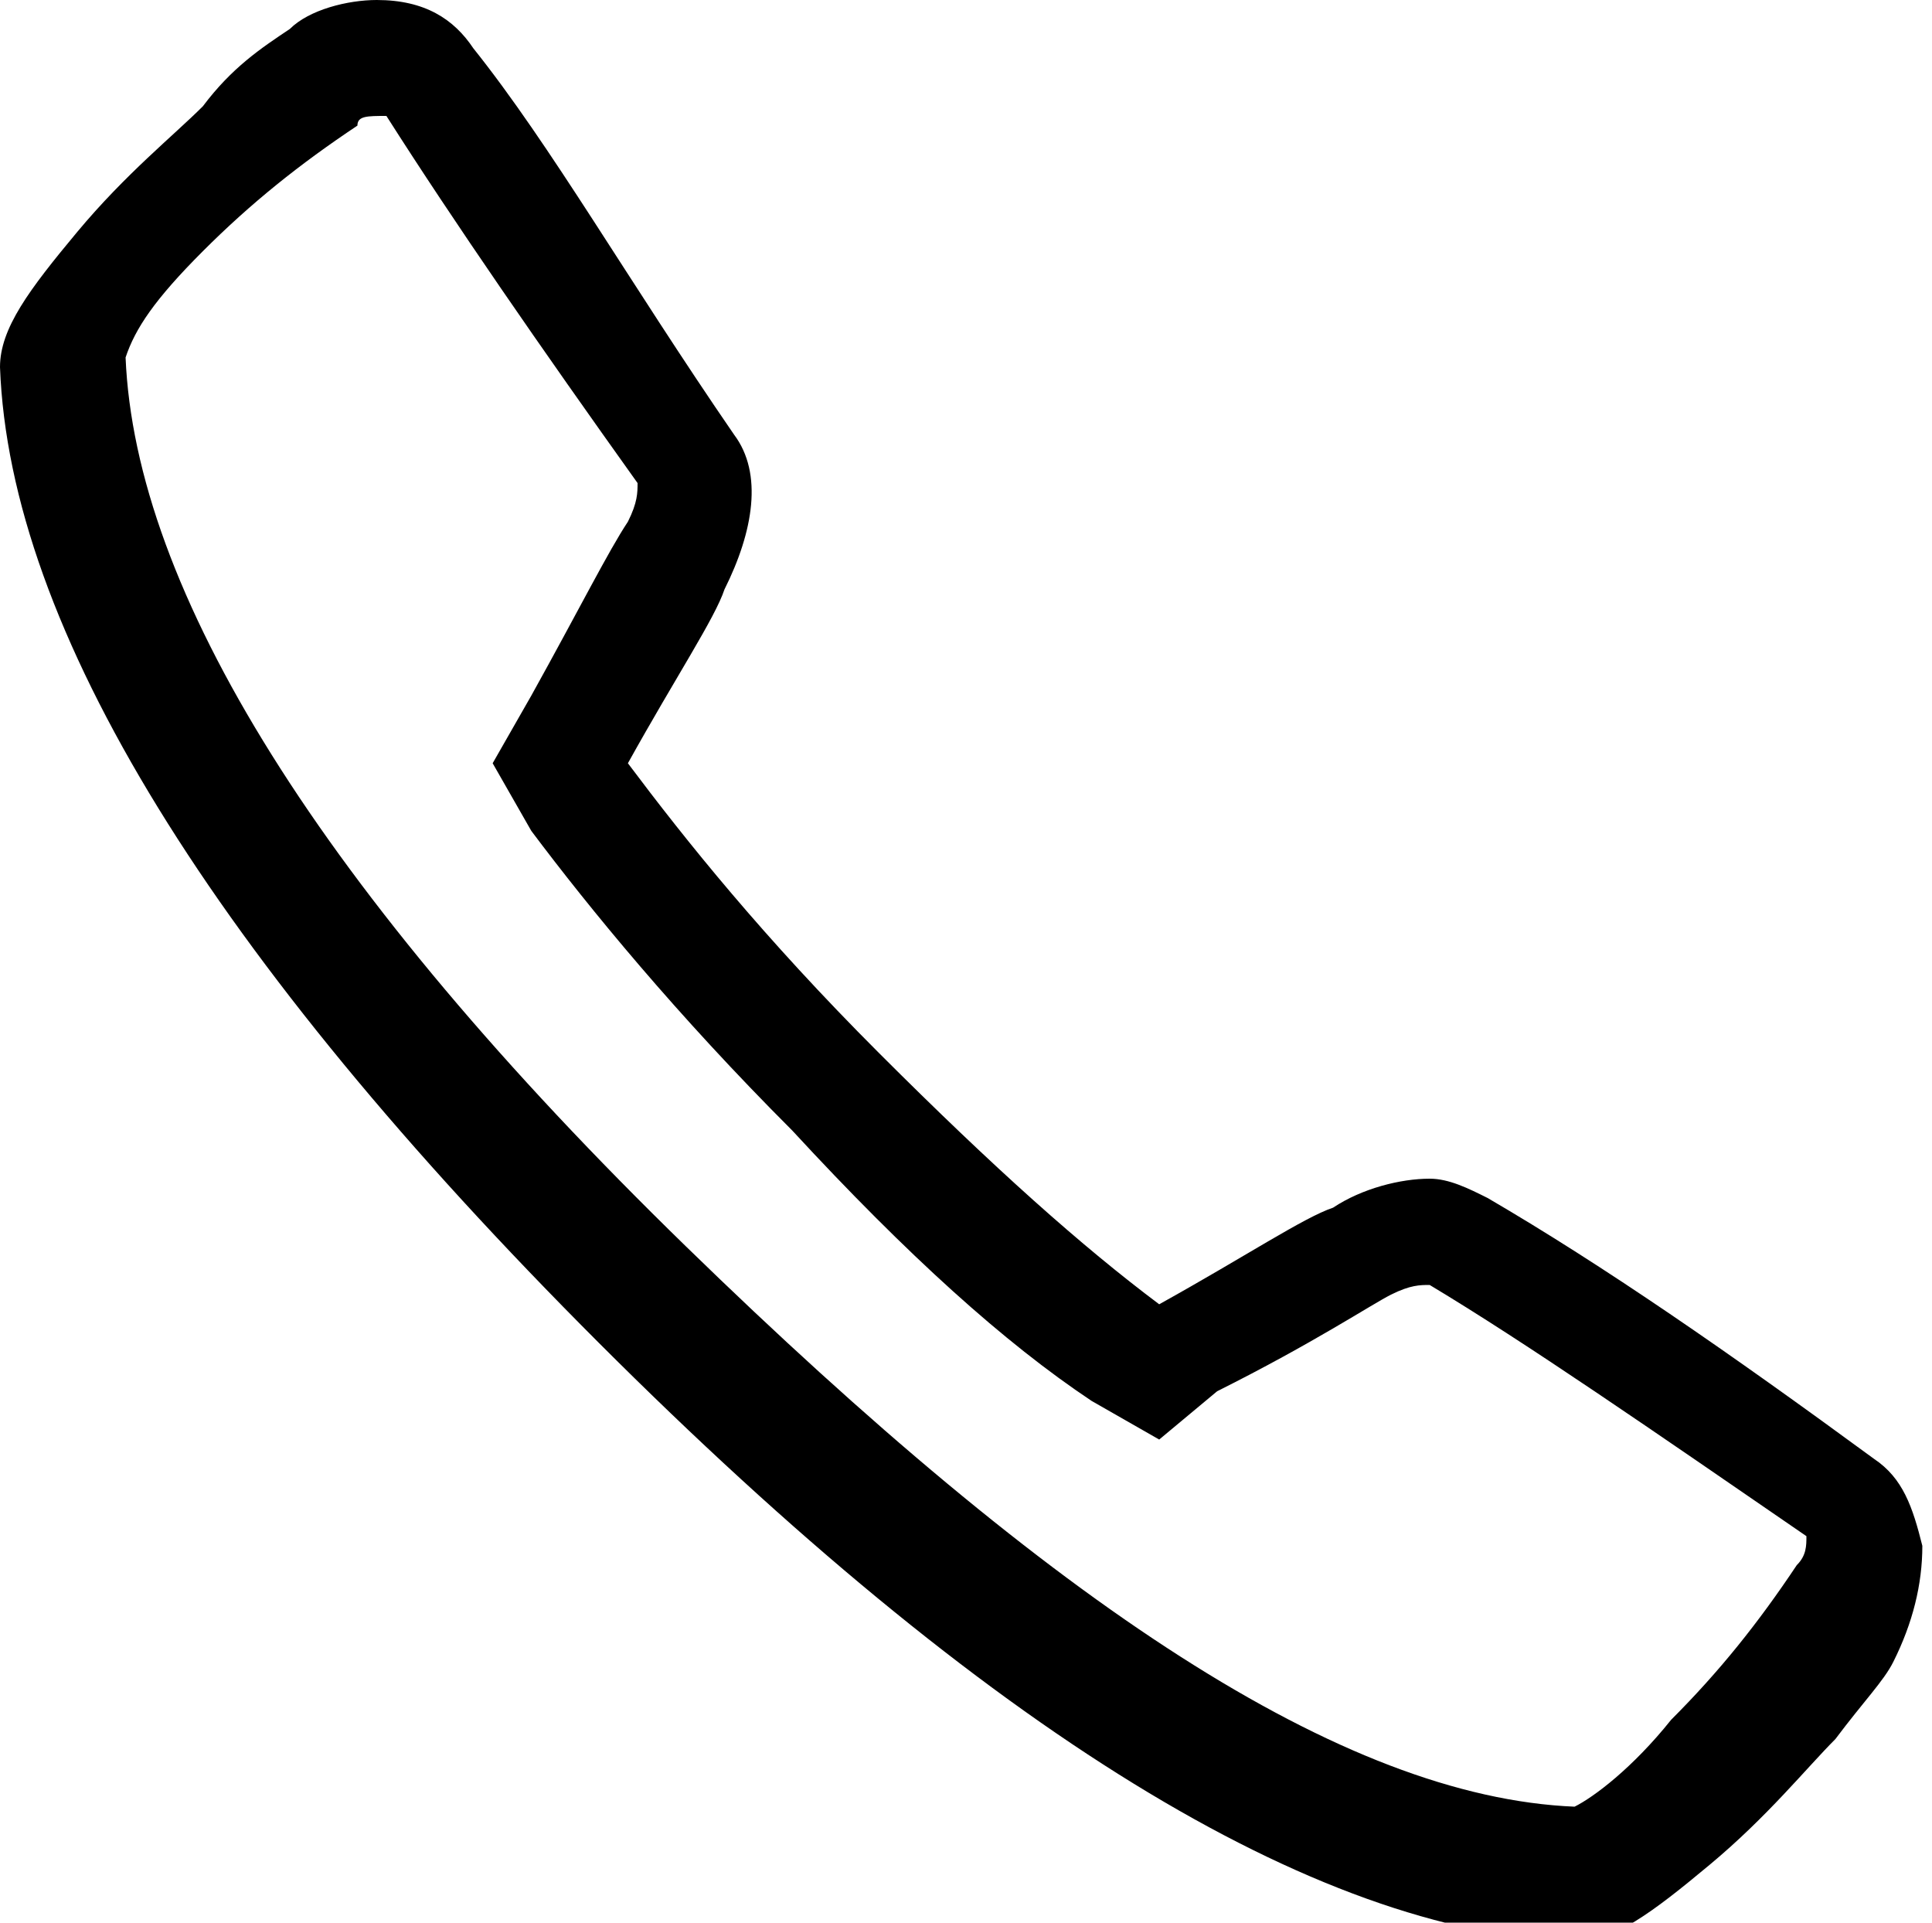<?xml version="1.0" encoding="utf-8"?>
<!-- Generator: Adobe Illustrator 26.5.0, SVG Export Plug-In . SVG Version: 6.00 Build 0)  -->
<svg version="1.1" id="Слой_1" xmlns="http://www.w3.org/2000/svg" xmlns:xlink="http://www.w3.org/1999/xlink" x="0px" y="0px"
	 viewBox="0 0 20 19.9" style="enable-background:new 0 0 20 19.9;" xml:space="preserve">
<path d="M4.9,0.5c0.8,1,1.6,2.4,2.7,4c0.3,0.4,0.2,1-0.1,1.6c-0.1,0.3-0.5,0.9-1,1.8c0.6,0.8,1.4,1.8,2.6,3s2.1,2,2.9,2.6
	c0.9-0.5,1.5-0.9,1.8-1c0.3-0.2,0.7-0.3,1-0.3c0.2,0,0.4,0.1,0.6,0.2c1.2,0.7,2.5,1.6,4,2.7c0.3,0.2,0.4,0.5,0.5,0.9
	c0,0.4-0.1,0.8-0.3,1.2c-0.1,0.2-0.3,0.4-0.6,0.8c-0.3,0.3-0.7,0.8-1.3,1.3s-1,0.8-1.4,0.8h0c-2.7-0.1-6.1-2.2-10.1-6.2
	c-4-4-6.1-7.4-6.2-10.1c0-0.4,0.3-0.8,0.8-1.4c0.5-0.6,1-1,1.3-1.3C2.4,0.7,2.7,0.5,3,0.3C3.2,0.1,3.6,0,3.9,0
	C4.4,0,4.7,0.2,4.9,0.5L4.9,0.5z M3.7,1.3C3.1,1.7,2.6,2.1,2.1,2.6C1.6,3.1,1.4,3.4,1.3,3.7c0.1,2.4,2,5.5,5.8,9.2s6.8,5.7,9.2,5.8
	c0.2-0.1,0.6-0.4,1-0.9c0.5-0.5,0.9-1,1.3-1.6c0.1-0.1,0.1-0.2,0.1-0.3c-1.6-1.1-2.9-2-3.9-2.6c-0.1,0-0.2,0-0.4,0.1
	c-0.2,0.1-0.8,0.5-1.8,1L12,14.9l-0.7-0.4c-0.9-0.6-1.9-1.5-3.1-2.8C7,10.5,6.1,9.4,5.5,8.6L5.1,7.9l0.4-0.7c0.5-0.9,0.8-1.5,1-1.8
	c0.1-0.2,0.1-0.3,0.1-0.4C5.6,3.6,4.7,2.3,4,1.2h0C3.8,1.2,3.7,1.2,3.7,1.3L3.7,1.3z"/>
</svg>

